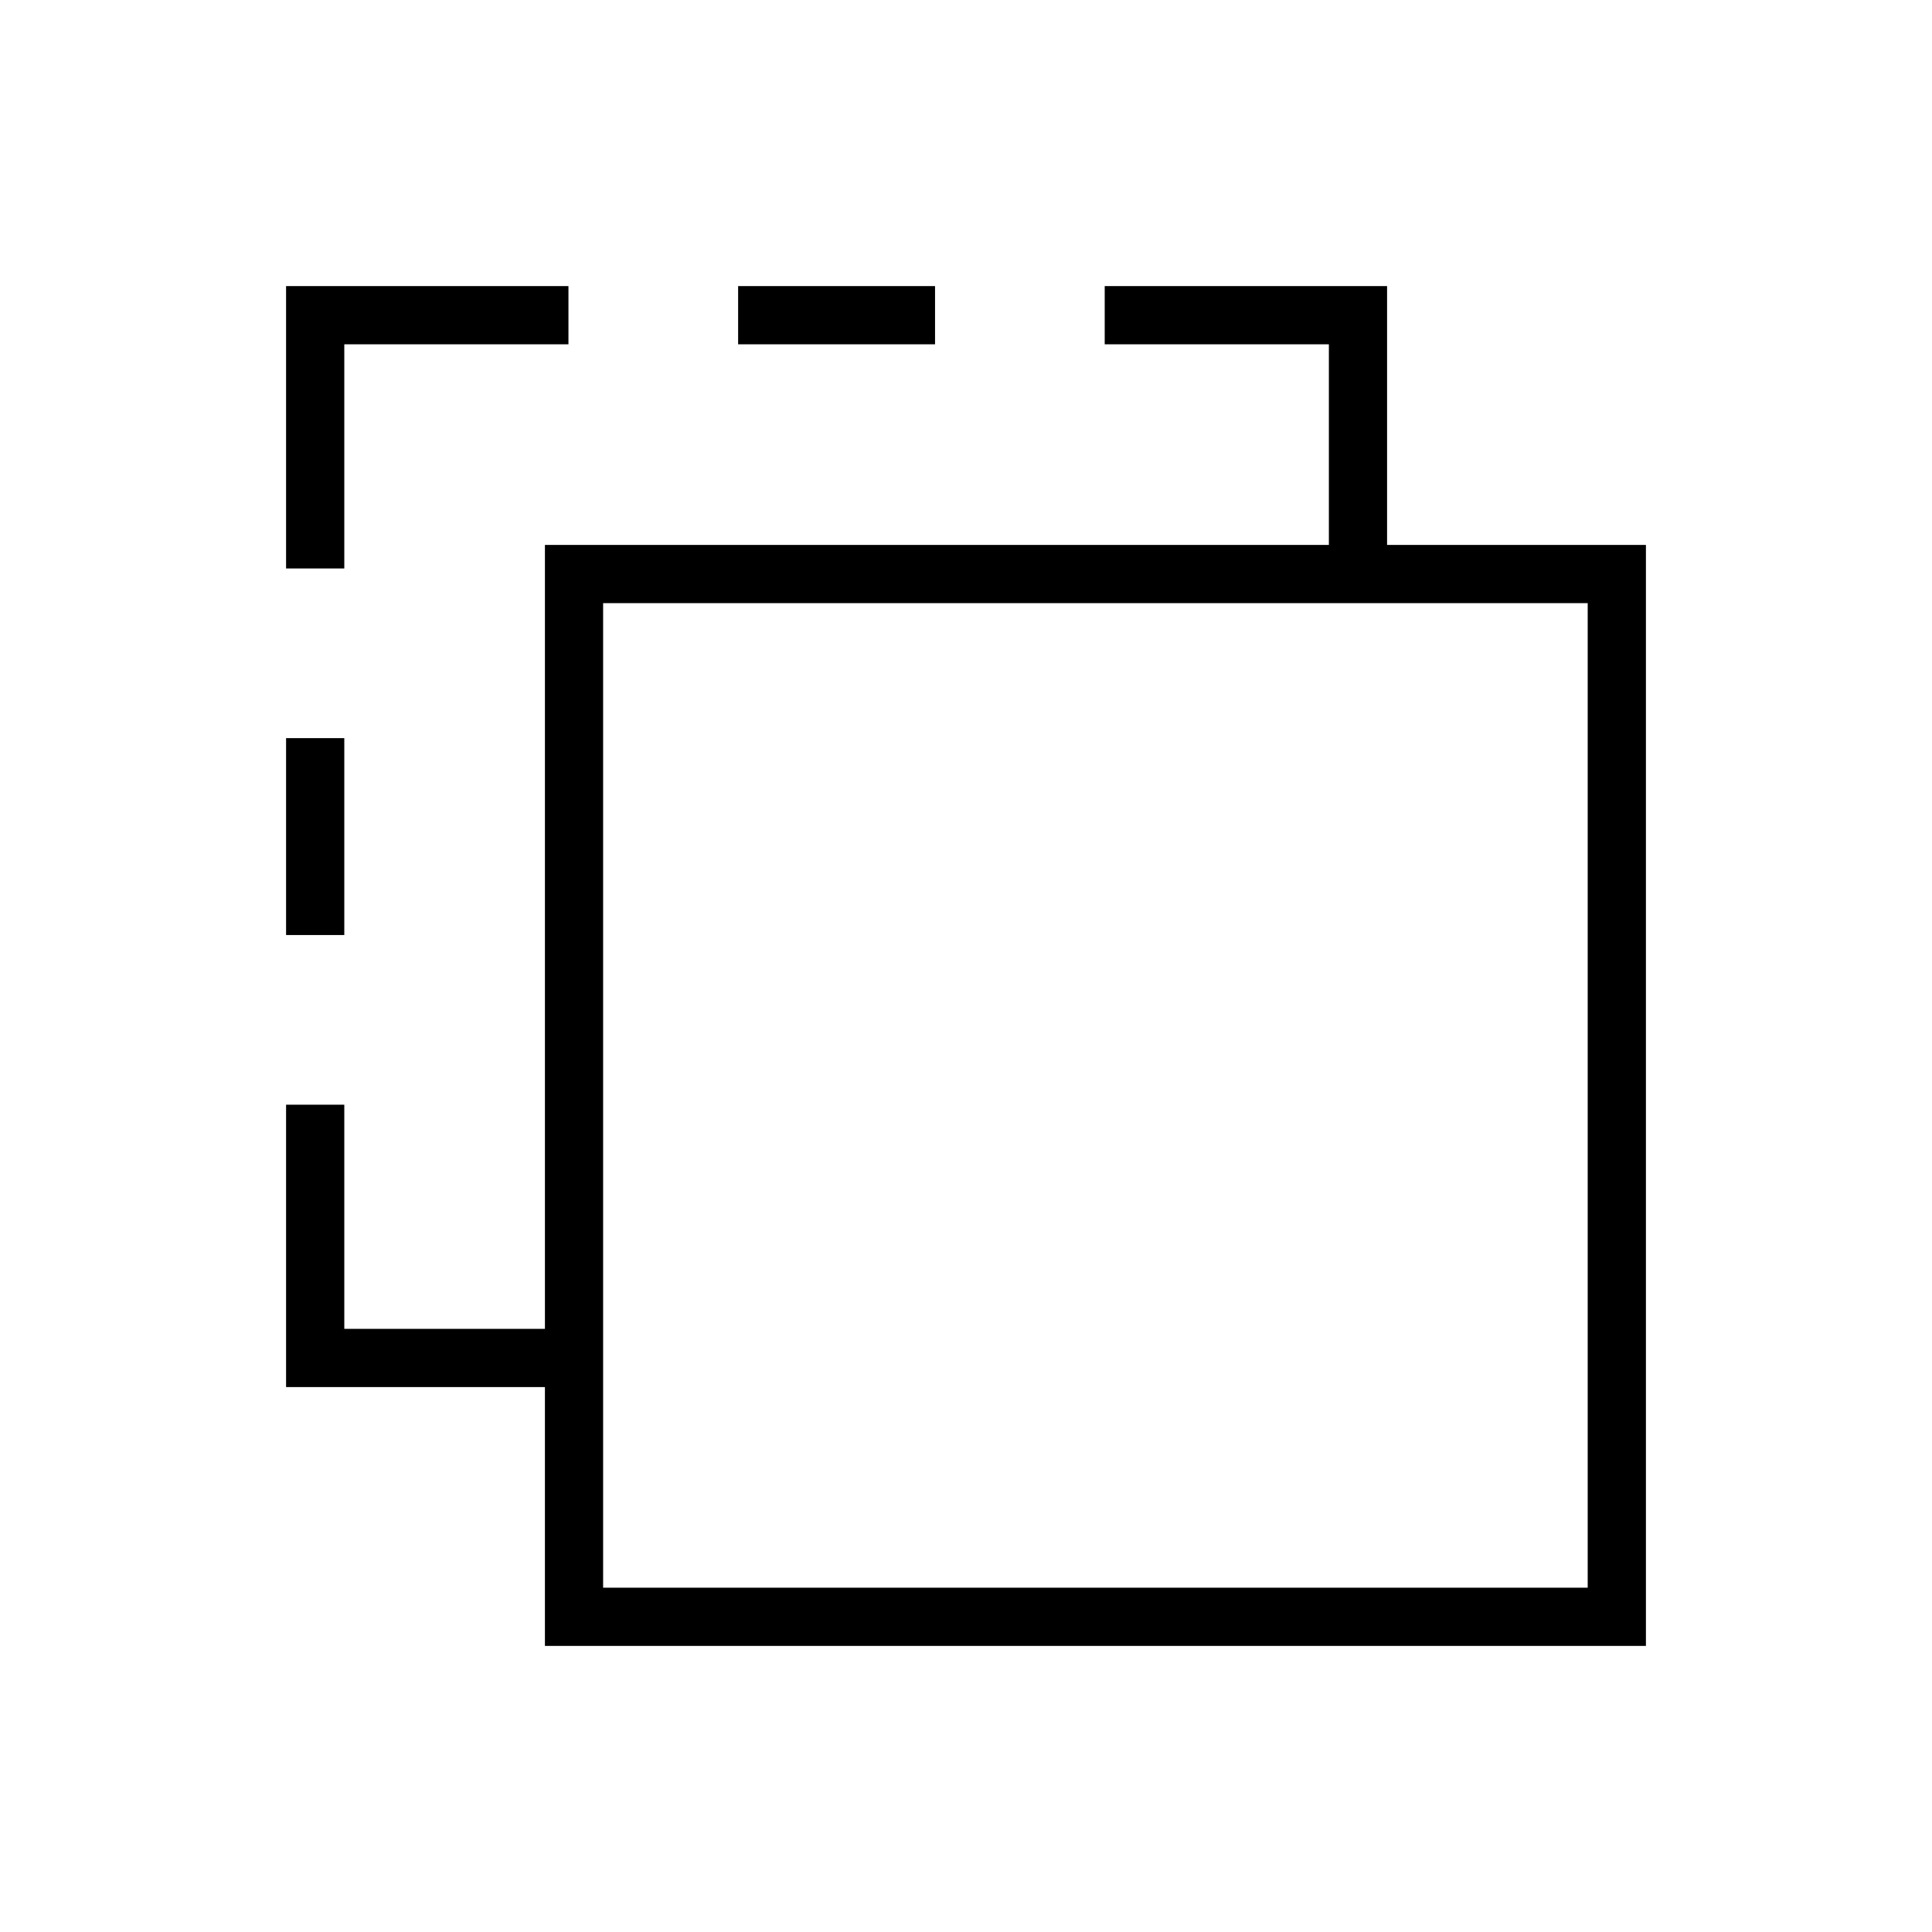<svg xmlns="http://www.w3.org/2000/svg" height="20" viewBox="0 -960 960 960" width="20"><path d="M270.77-142.15v-128.62H142.15v-140.31h28.93v111.39h99.69v-389.54h389.54v-99.69H548.92v-28.93h140.31v128.62h128.62v547.08H270.77Zm28.92-28.93h489.23v-489.23H299.69v489.23Zm0 0v-489.23 489.23Zm-157.54-324.3v-97.85h28.93v97.85h-28.93Zm0-182.16v-140.31h140.31v28.93H171.08v111.38h-28.93Zm224.62-111.38v-28.93h97.85v28.93h-97.85Z"/></svg>